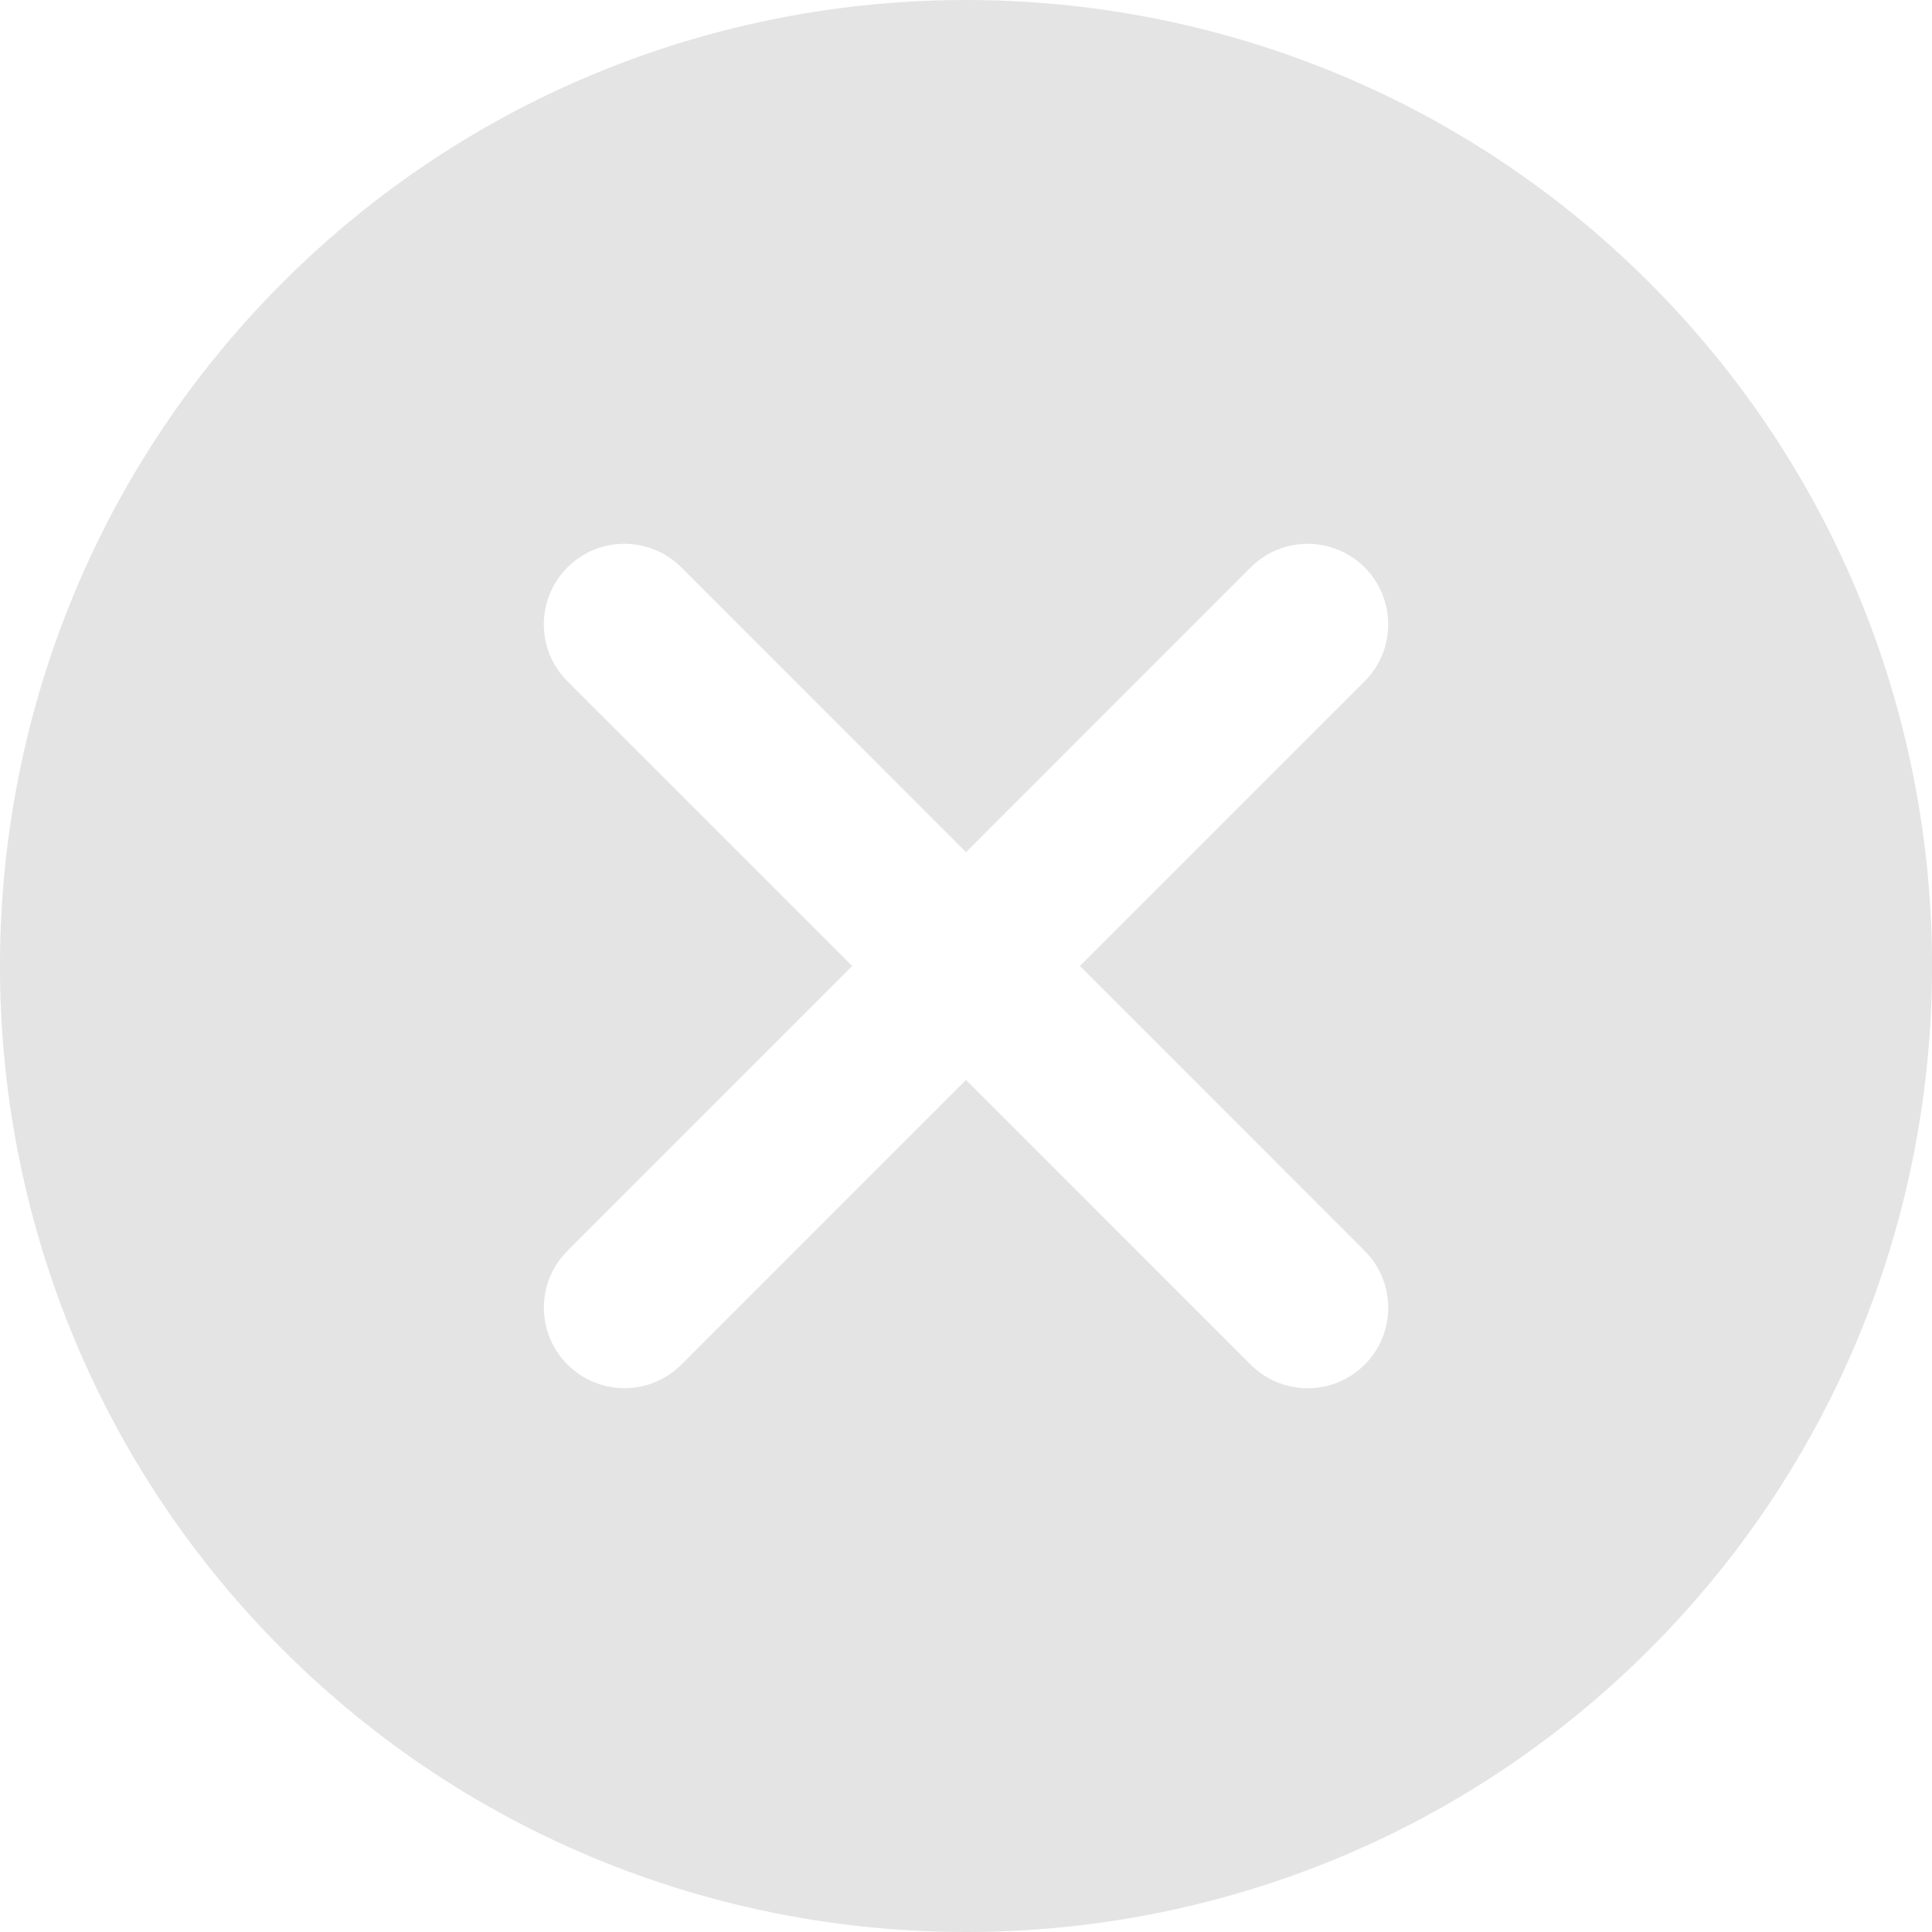 <svg width="25" height="25" viewBox="0 0 25 25" fill="none" xmlns="http://www.w3.org/2000/svg">
<path d="M21.343 3.657C16.466 -1.219 8.534 -1.219 3.656 3.657C-1.219 8.534 -1.219 16.468 3.656 21.344C6.095 23.782 9.298 25 12.5 25C15.703 25 18.904 23.782 21.343 21.344C26.22 16.468 26.22 8.534 21.343 3.657ZM17.658 16.185C18.066 16.593 18.066 17.251 17.658 17.659C17.455 17.862 17.188 17.964 16.921 17.964C16.654 17.964 16.388 17.862 16.184 17.659L12.5 13.974L8.817 17.658C8.613 17.861 8.346 17.963 8.08 17.963C7.814 17.963 7.547 17.861 7.344 17.658C6.936 17.25 6.936 16.591 7.344 16.184L11.027 12.5L7.343 8.816C6.935 8.409 6.935 7.749 7.343 7.342C7.749 6.935 8.409 6.935 8.816 7.342L12.5 11.027L16.184 7.342C16.592 6.935 17.25 6.935 17.658 7.342C18.065 7.749 18.065 8.409 17.658 8.816L13.974 12.5L17.658 16.185Z" fill="#E4E4E4"/>
</svg>
